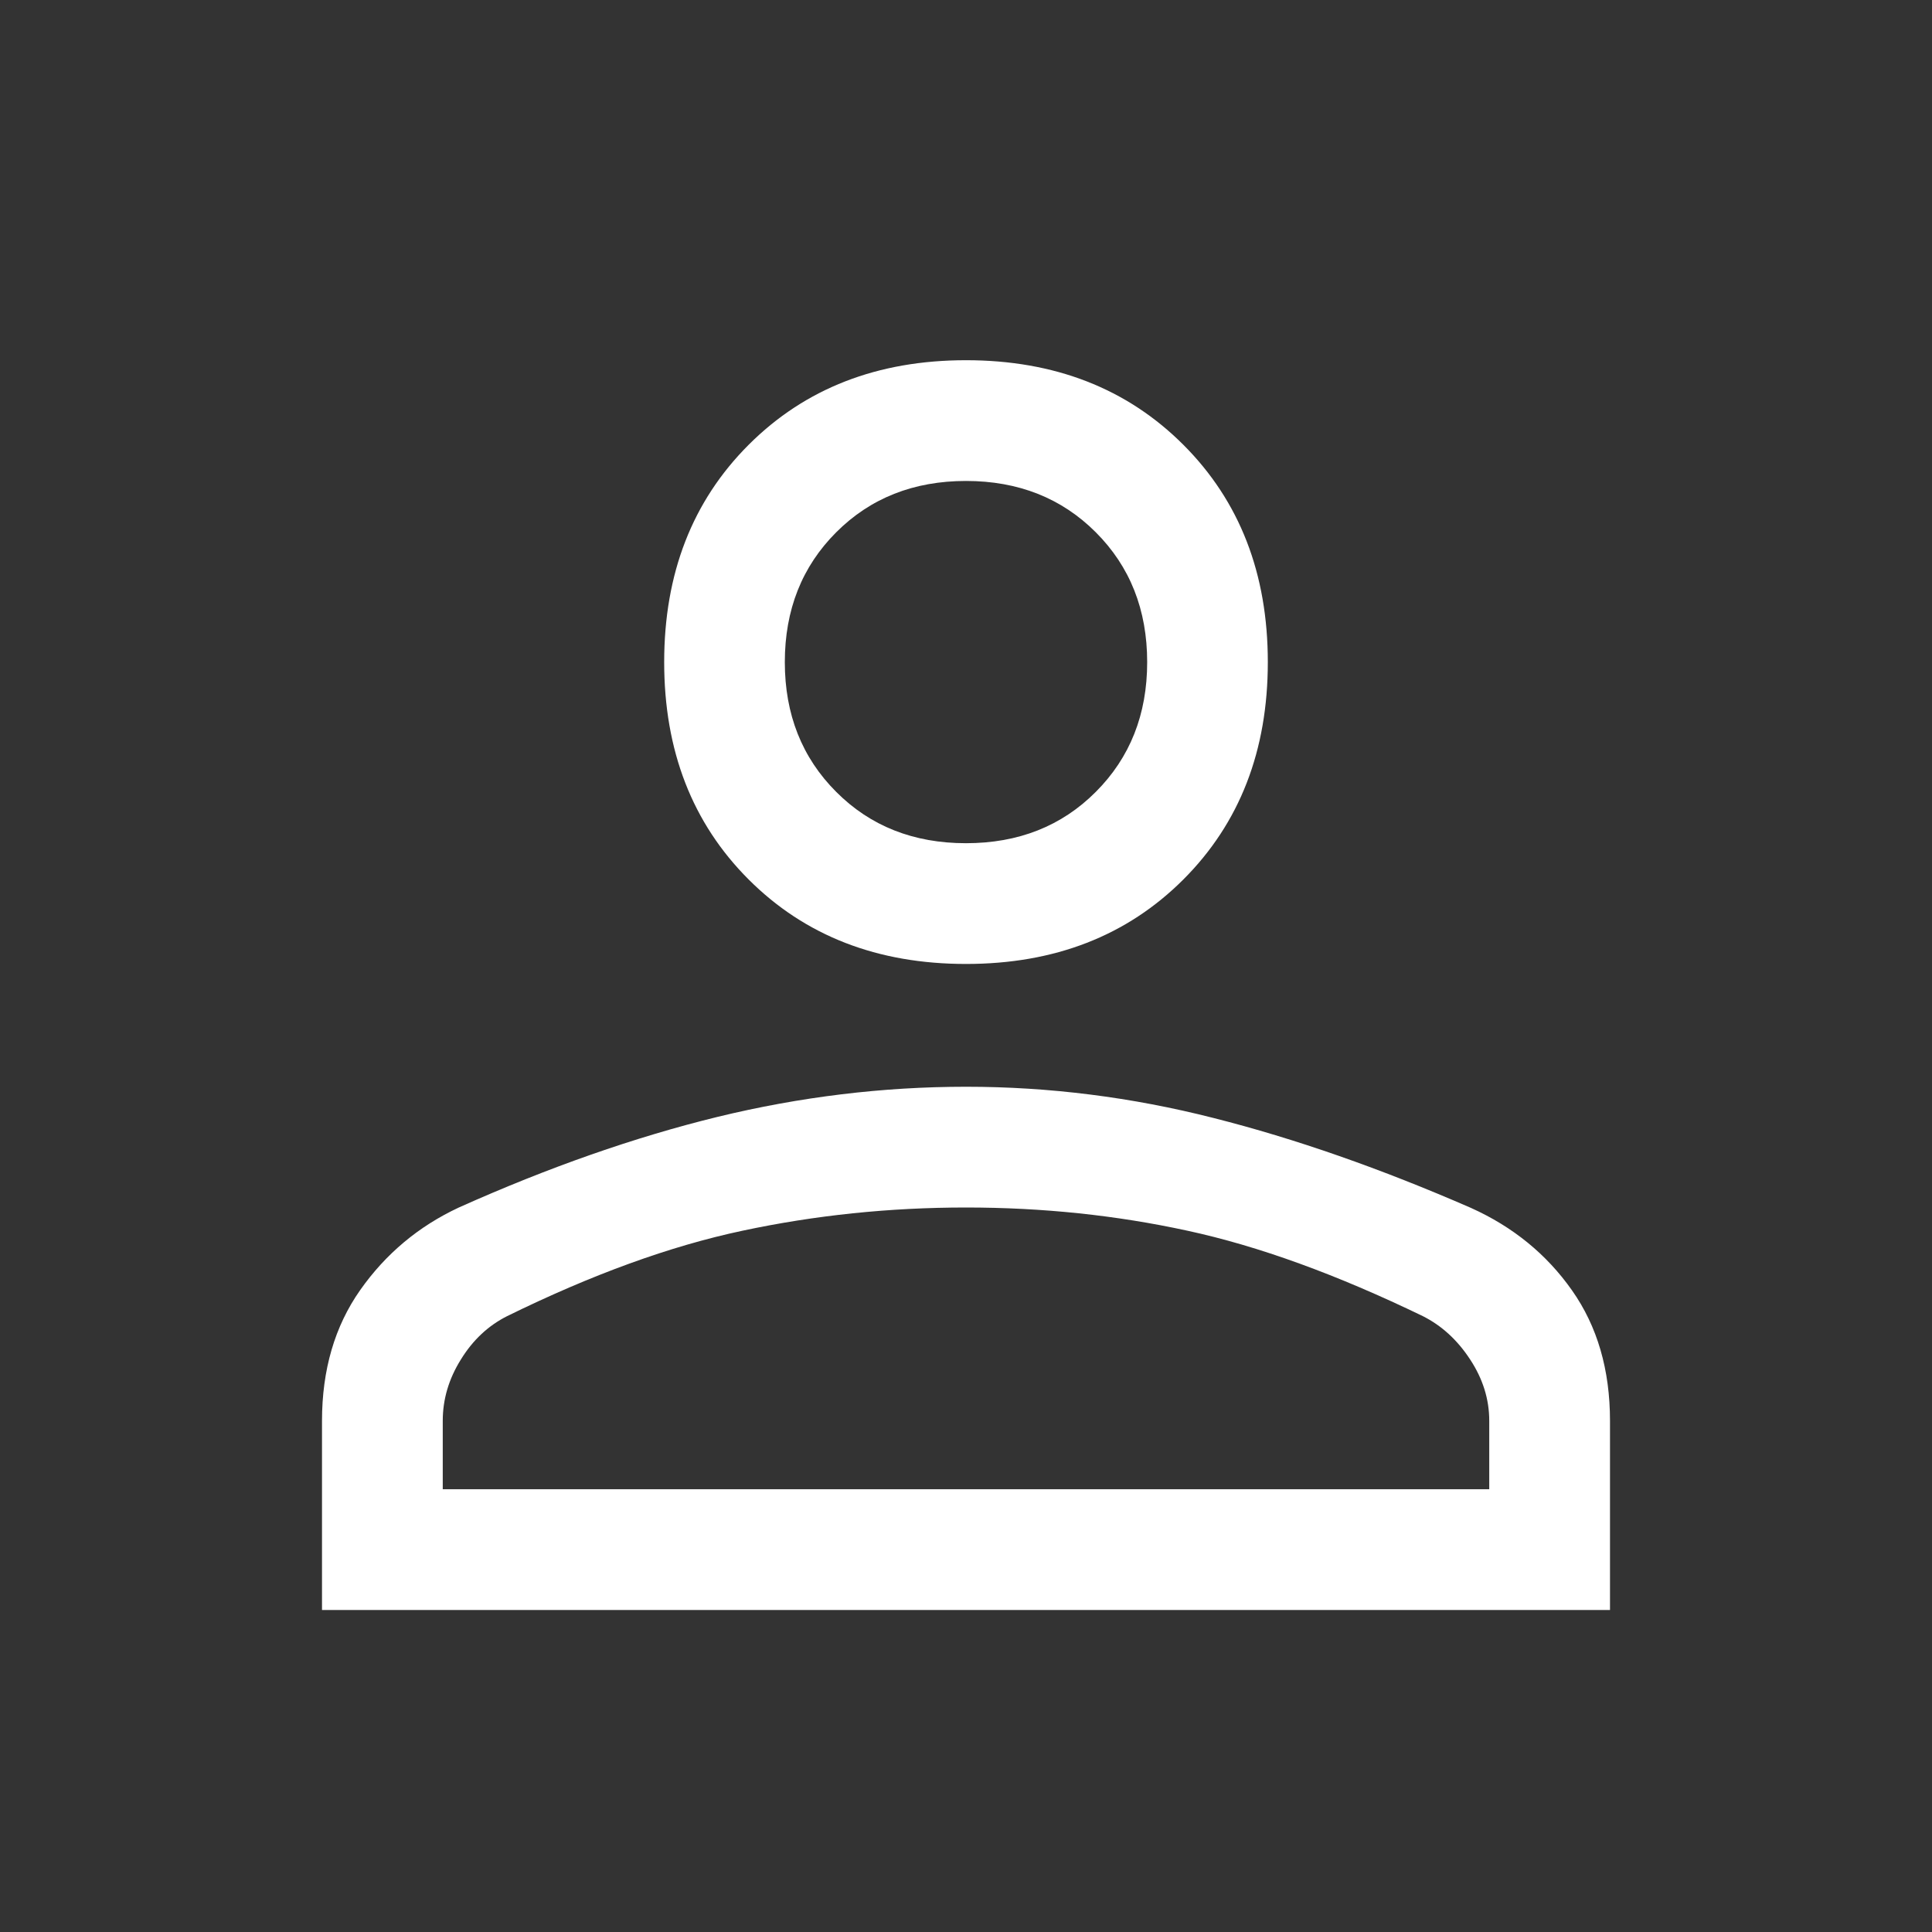 <svg width="18" height="18" viewBox="0 0 18 18" fill="none" xmlns="http://www.w3.org/2000/svg">
<rect x="0" y="0" width="18" height="18" fill="#333333" stroke="none"/>
<path d="M9 8.981C8.175 8.981 7.5 8.719 6.975 8.194C6.45 7.669 6.188 6.994 6.188 6.169C6.188 5.344 6.45 4.669 6.975 4.144C7.5 3.619 8.175 3.356 9 3.356C9.825 3.356 10.5 3.619 11.025 4.144C11.55 4.669 11.812 5.344 11.812 6.169C11.812 6.994 11.55 7.669 11.025 8.194C10.5 8.719 9.825 8.981 9 8.981ZM3 15V13.238C3 12.762 3.119 12.356 3.356 12.019C3.594 11.681 3.9 11.425 4.275 11.25C5.112 10.875 5.916 10.594 6.684 10.406C7.453 10.219 8.225 10.125 9 10.125C9.775 10.125 10.544 10.222 11.306 10.416C12.069 10.609 12.868 10.889 13.705 11.254C14.096 11.43 14.41 11.686 14.646 12.022C14.882 12.357 15 12.762 15 13.238V15H3ZM4.125 13.875H13.875V13.238C13.875 13.037 13.816 12.847 13.697 12.666C13.578 12.484 13.431 12.35 13.256 12.262C12.456 11.875 11.725 11.609 11.062 11.466C10.4 11.322 9.713 11.25 9 11.25C8.287 11.25 7.594 11.322 6.919 11.466C6.244 11.609 5.513 11.875 4.725 12.262C4.55 12.35 4.406 12.484 4.294 12.666C4.181 12.847 4.125 13.037 4.125 13.238V13.875ZM9 7.856C9.488 7.856 9.891 7.697 10.209 7.378C10.528 7.059 10.688 6.656 10.688 6.169C10.688 5.681 10.528 5.278 10.209 4.959C9.891 4.641 9.488 4.481 9 4.481C8.512 4.481 8.109 4.641 7.791 4.959C7.472 5.278 7.312 5.681 7.312 6.169C7.312 6.656 7.472 7.059 7.791 7.378C8.109 7.697 8.512 7.856 9 7.856Z" fill="white"/>
</svg>

